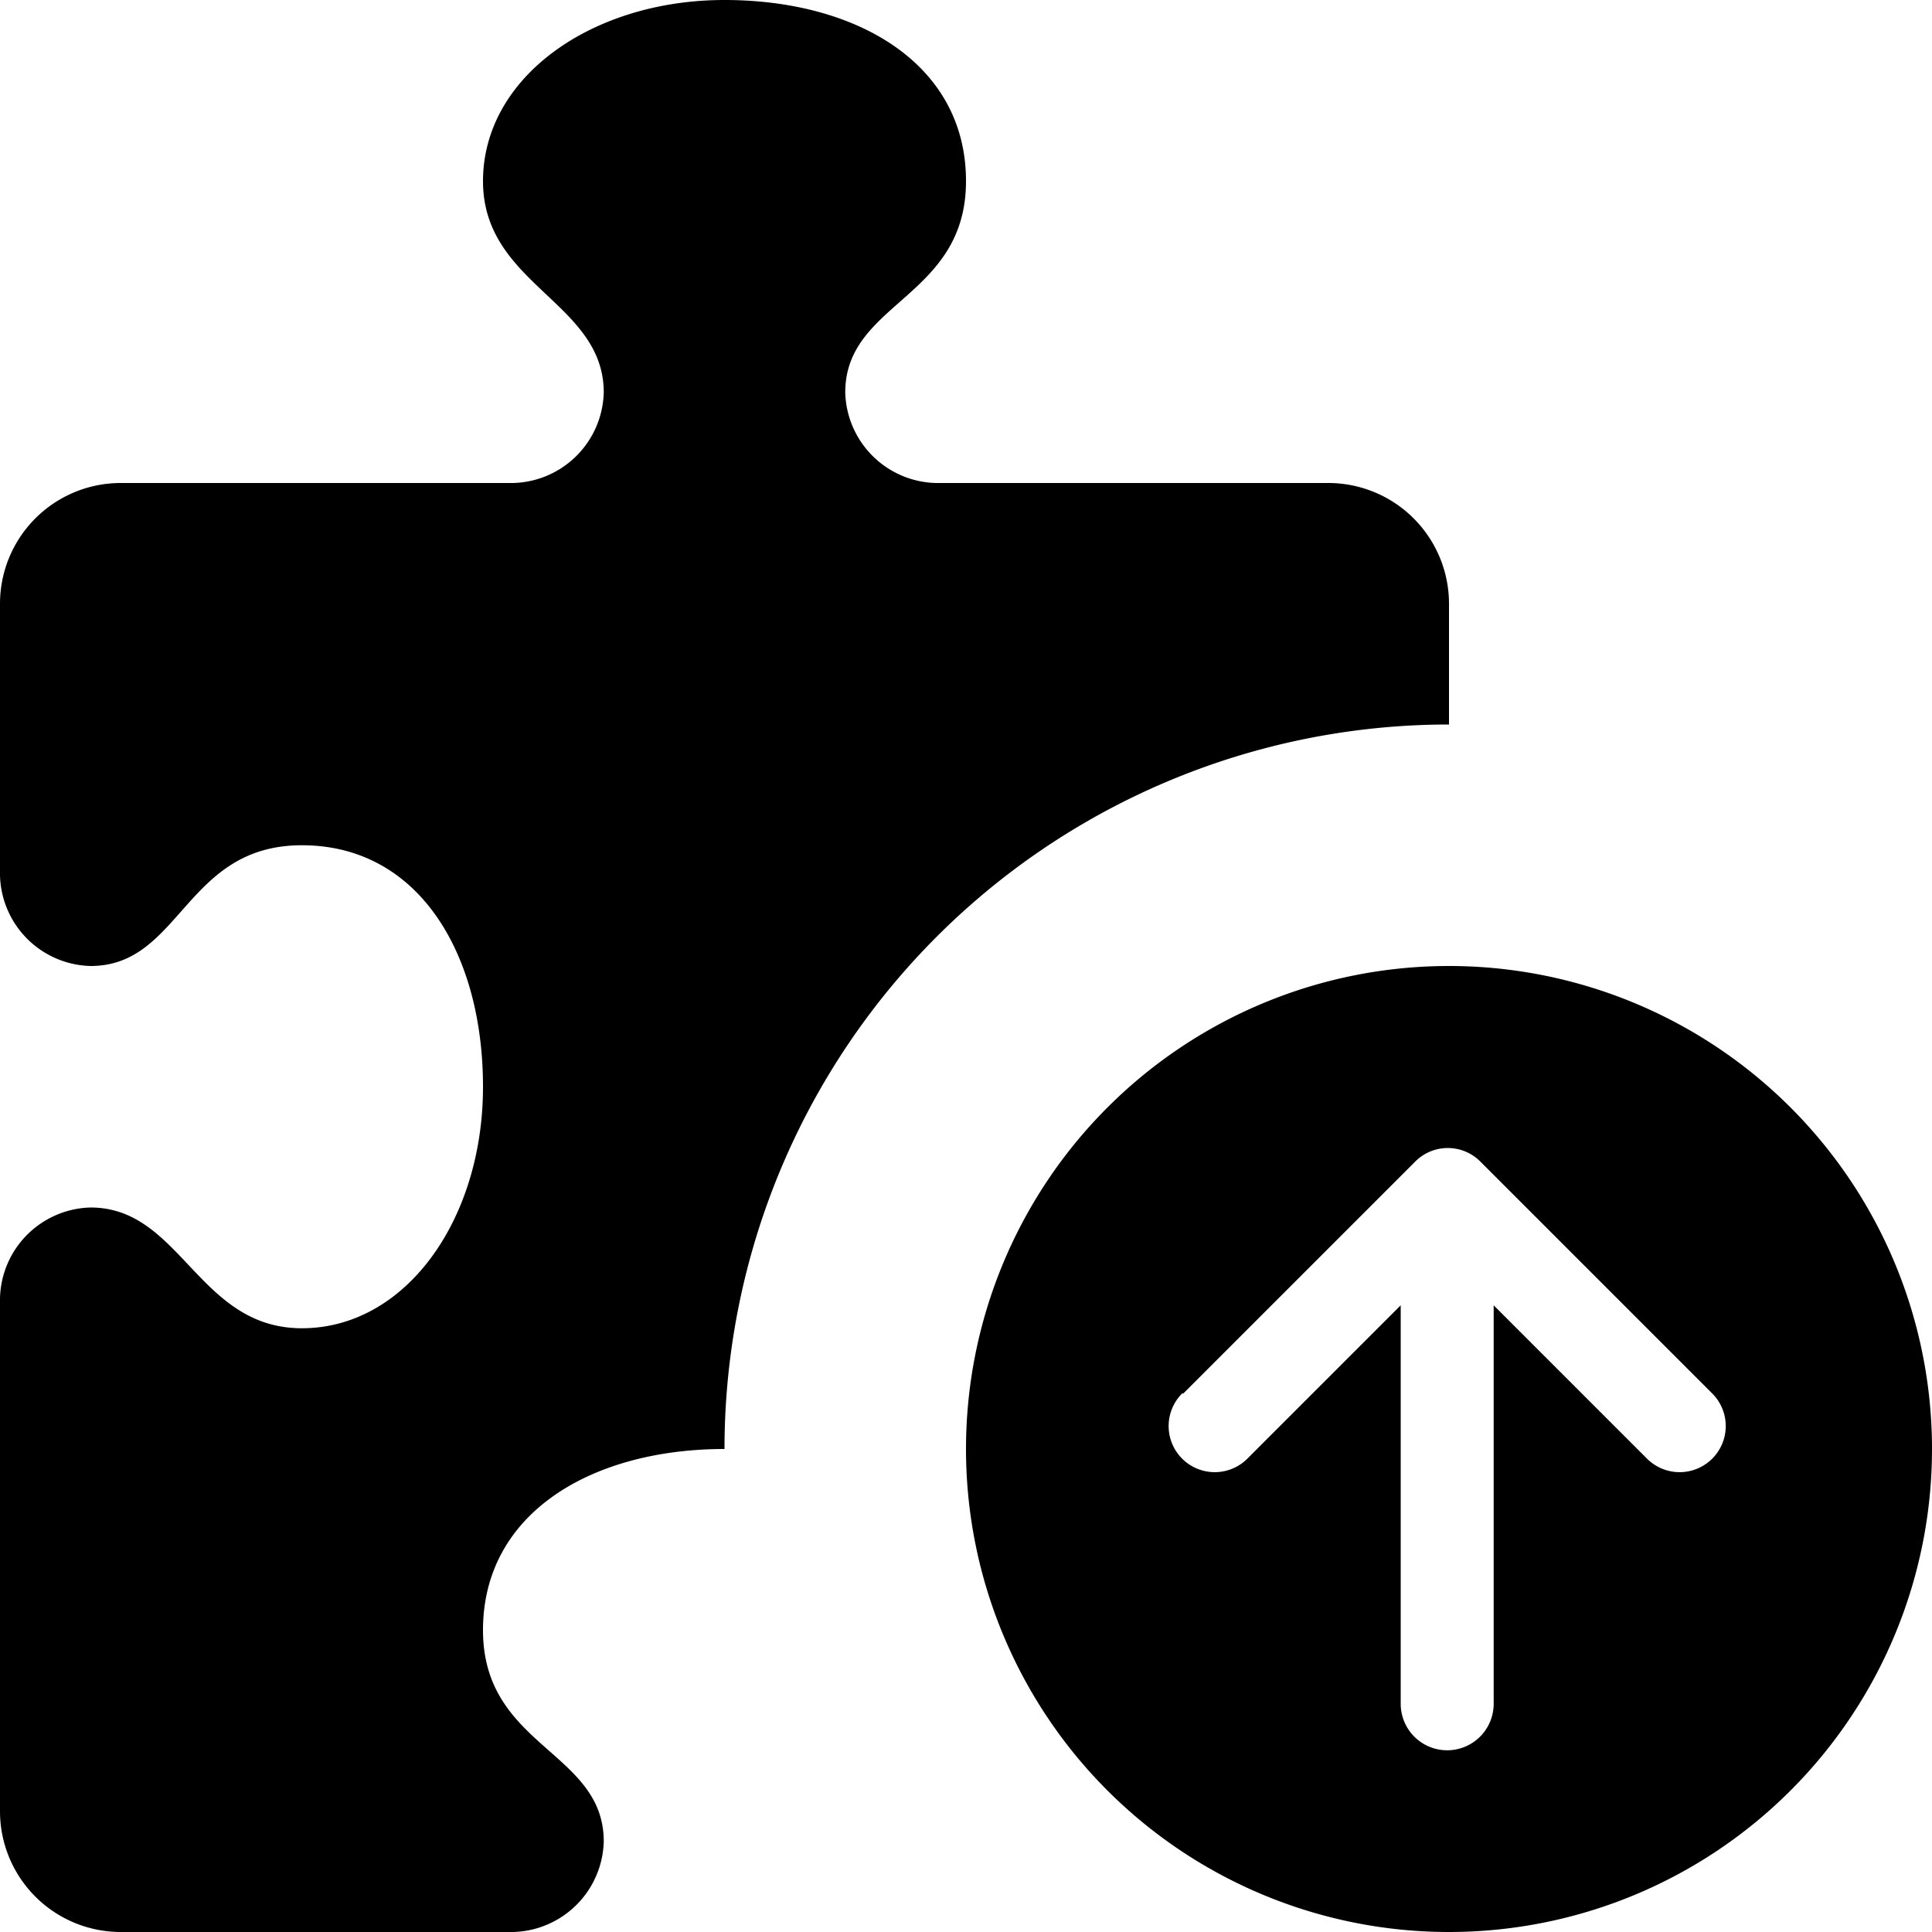 <!-- This Source Code Form is subject to the terms of the Mozilla Public
   - License, v. 2.0. If a copy of the MPL was not distributed with this
   - file, You can obtain one at http://mozilla.org/MPL/2.0/. --> 
<svg xmlns="http://www.w3.org/2000/svg" viewBox="0 0 16 16"><path d="M6,12a6,6,0,0,1,6-6V5a1,1,0,0,0-1-1H7.75A.77.77,0,0,1,7,3.25C7,2.5,8,2.47,8,1.5S7.1,0,6,0,4,.64,4,1.5s1,1,1,1.75A.77.77,0,0,1,4.25,4H1A1,1,0,0,0,0,5V7.25A.77.77,0,0,0,.75,8C1.5,8,1.53,7,2.5,7S4,7.9,4,9s-.64,2-1.5,2-1-1-1.75-1a.77.77,0,0,0-.75.75V15a1,1,0,0,0,1,1H4.25A.77.77,0,0,0,5,15.25c0-.75-1-.78-1-1.75S4.9,12,6,12Z" fill="context-fill" /><path d="M12,8a4,4,0,1,0,4,4A4,4,0,0,0,12,8ZM9.8,11.54l1.92-1.92a.38.38,0,0,1,.54,0l1.92,1.92a.38.38,0,0,1-.54.54l-1.27-1.27v3.3a.38.38,0,0,1-.77,0v-3.3l-1.27,1.27a.38.38,0,0,1-.54-.54Z" fill="context-fill" /></svg>